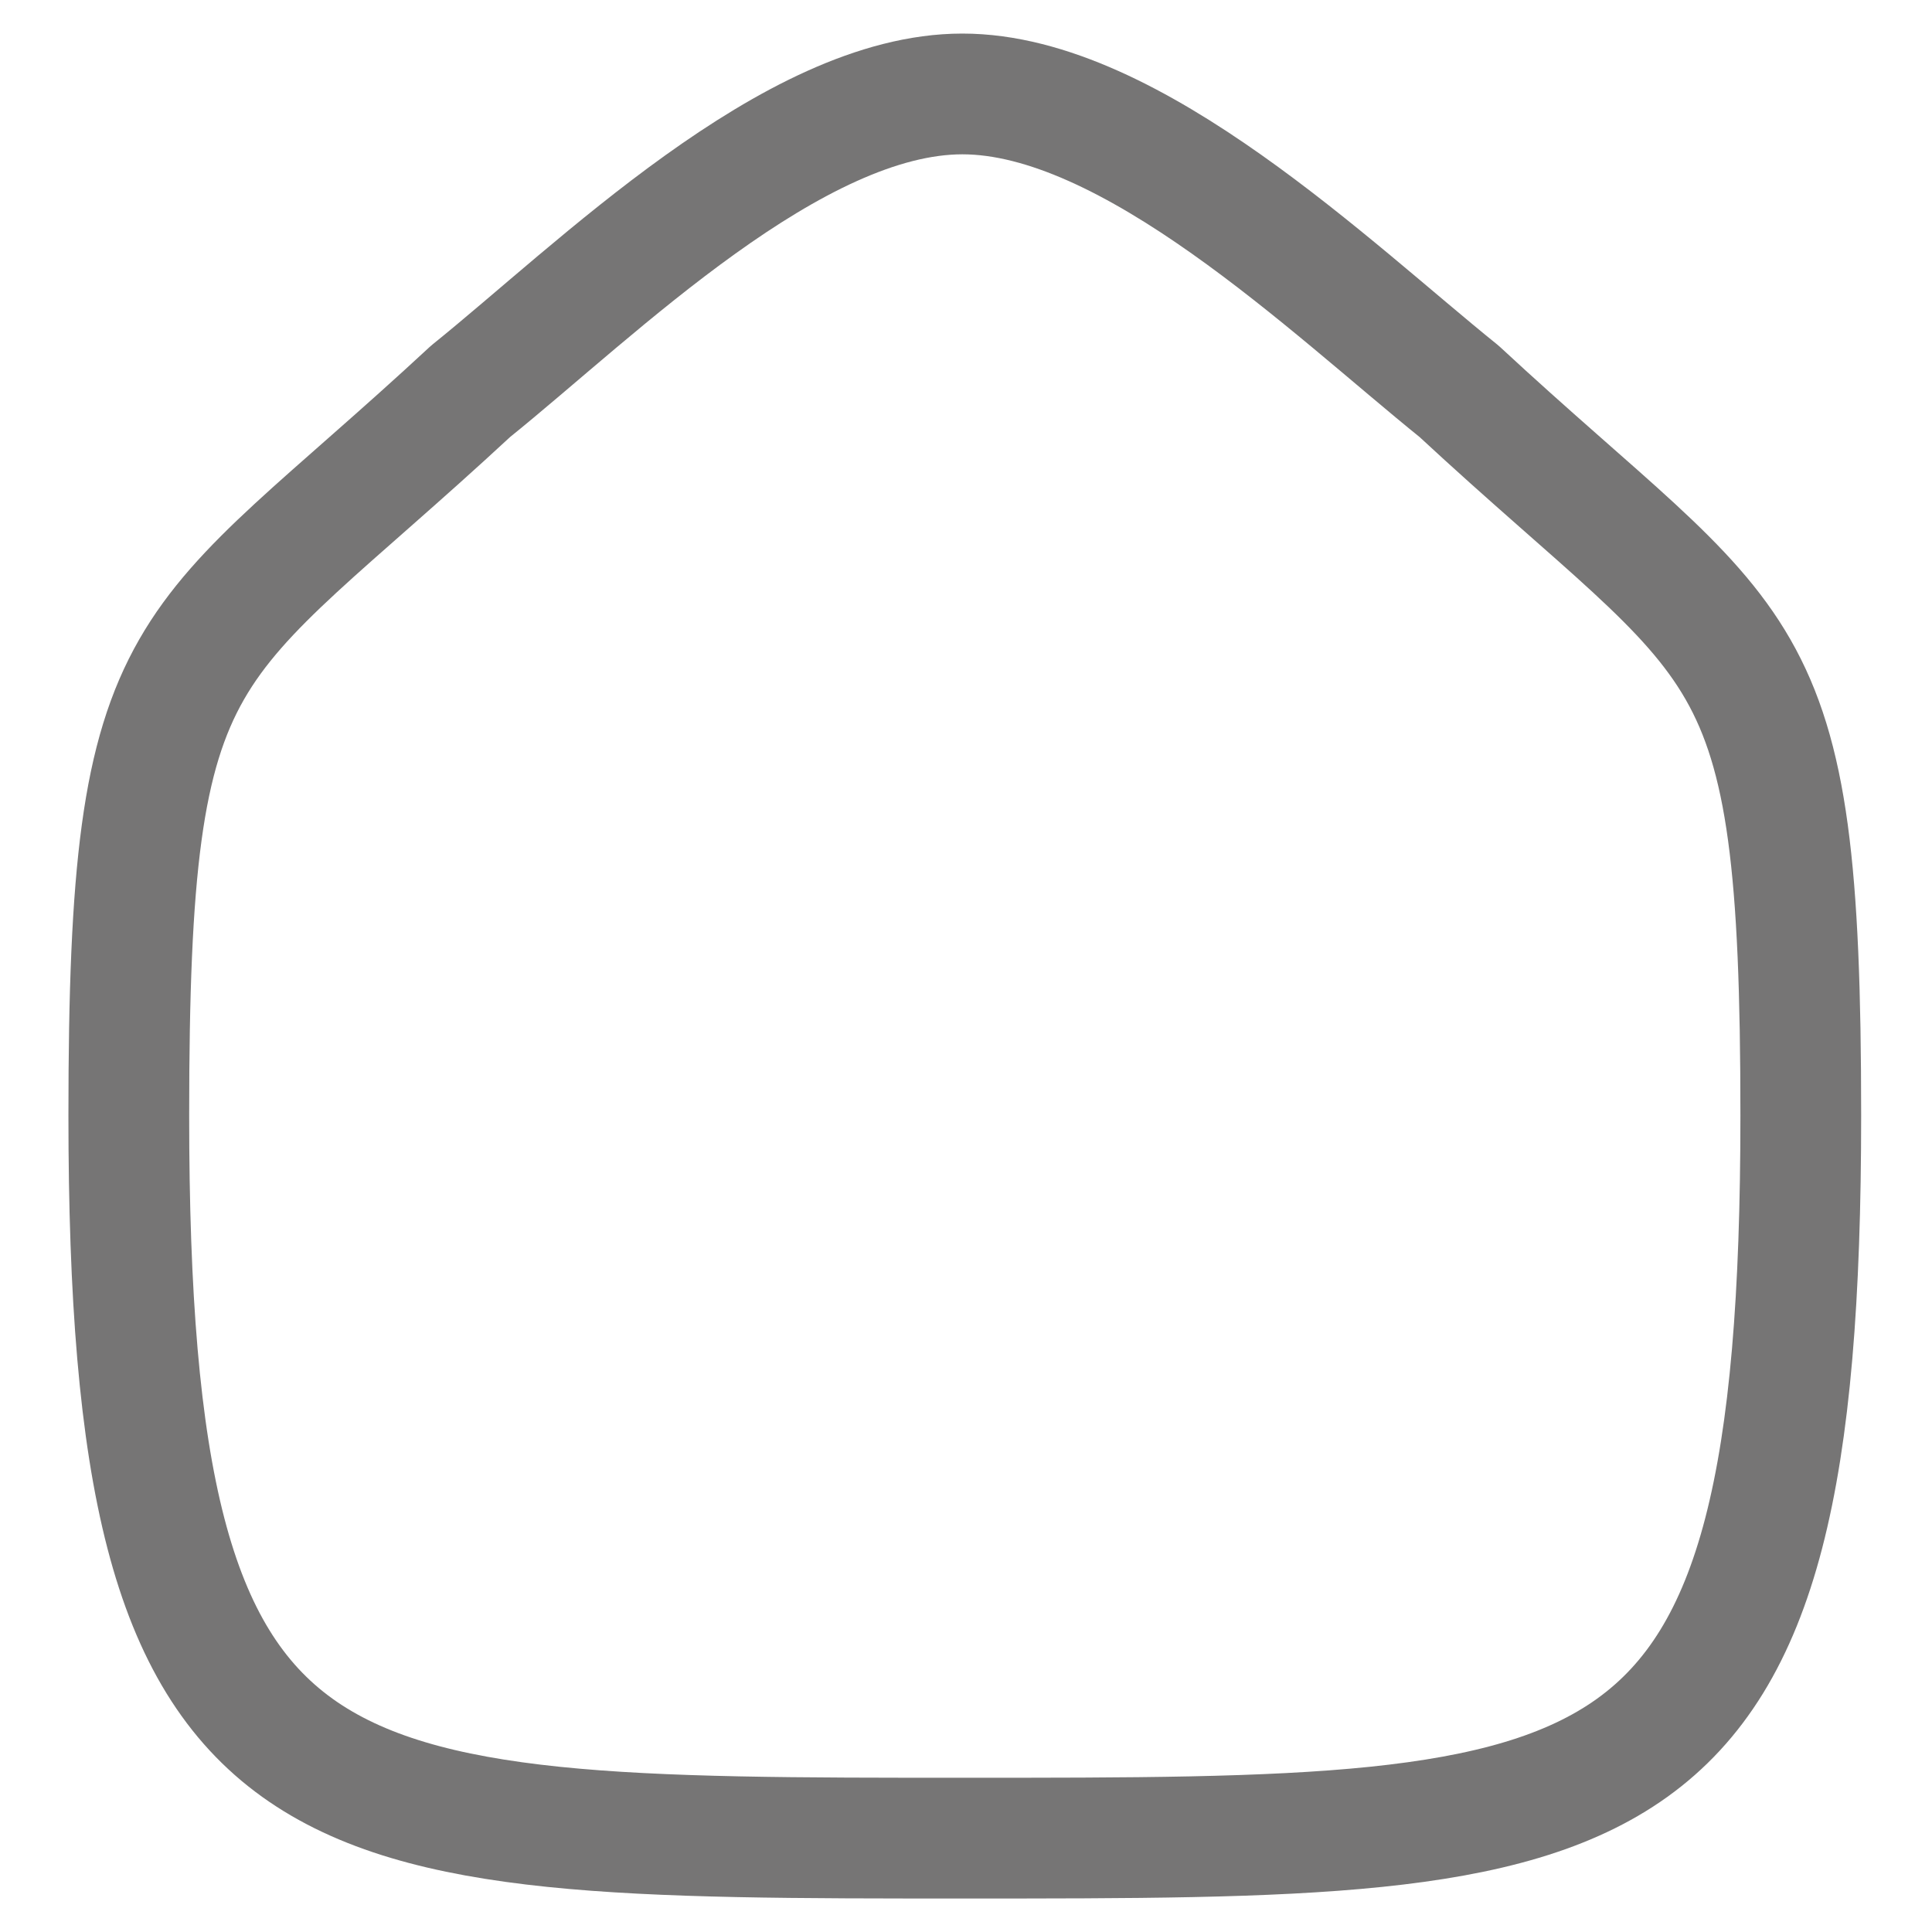<svg fill="none" height="24" viewBox="0 0 24 24" width="24" xmlns="http://www.w3.org/2000/svg">
    <path clip-rule="evenodd" d="M1.6 13.856C1.6 7.756 2.265 8.182 5.846 4.861C7.412 3.6 9.85 1.167 11.955 1.167C14.058 1.167 16.545 3.588 18.125 4.861C21.706 8.182 22.37 7.756 22.37 13.856C22.37 22.834 20.247 22.834 11.985 22.834C3.722 22.834 1.6 22.834 1.6 13.856Z"
        fill-rule="evenodd"
        stroke="#767575" stroke-linecap="round" stroke-linejoin="round" stroke-width="1.5" />
</svg>
